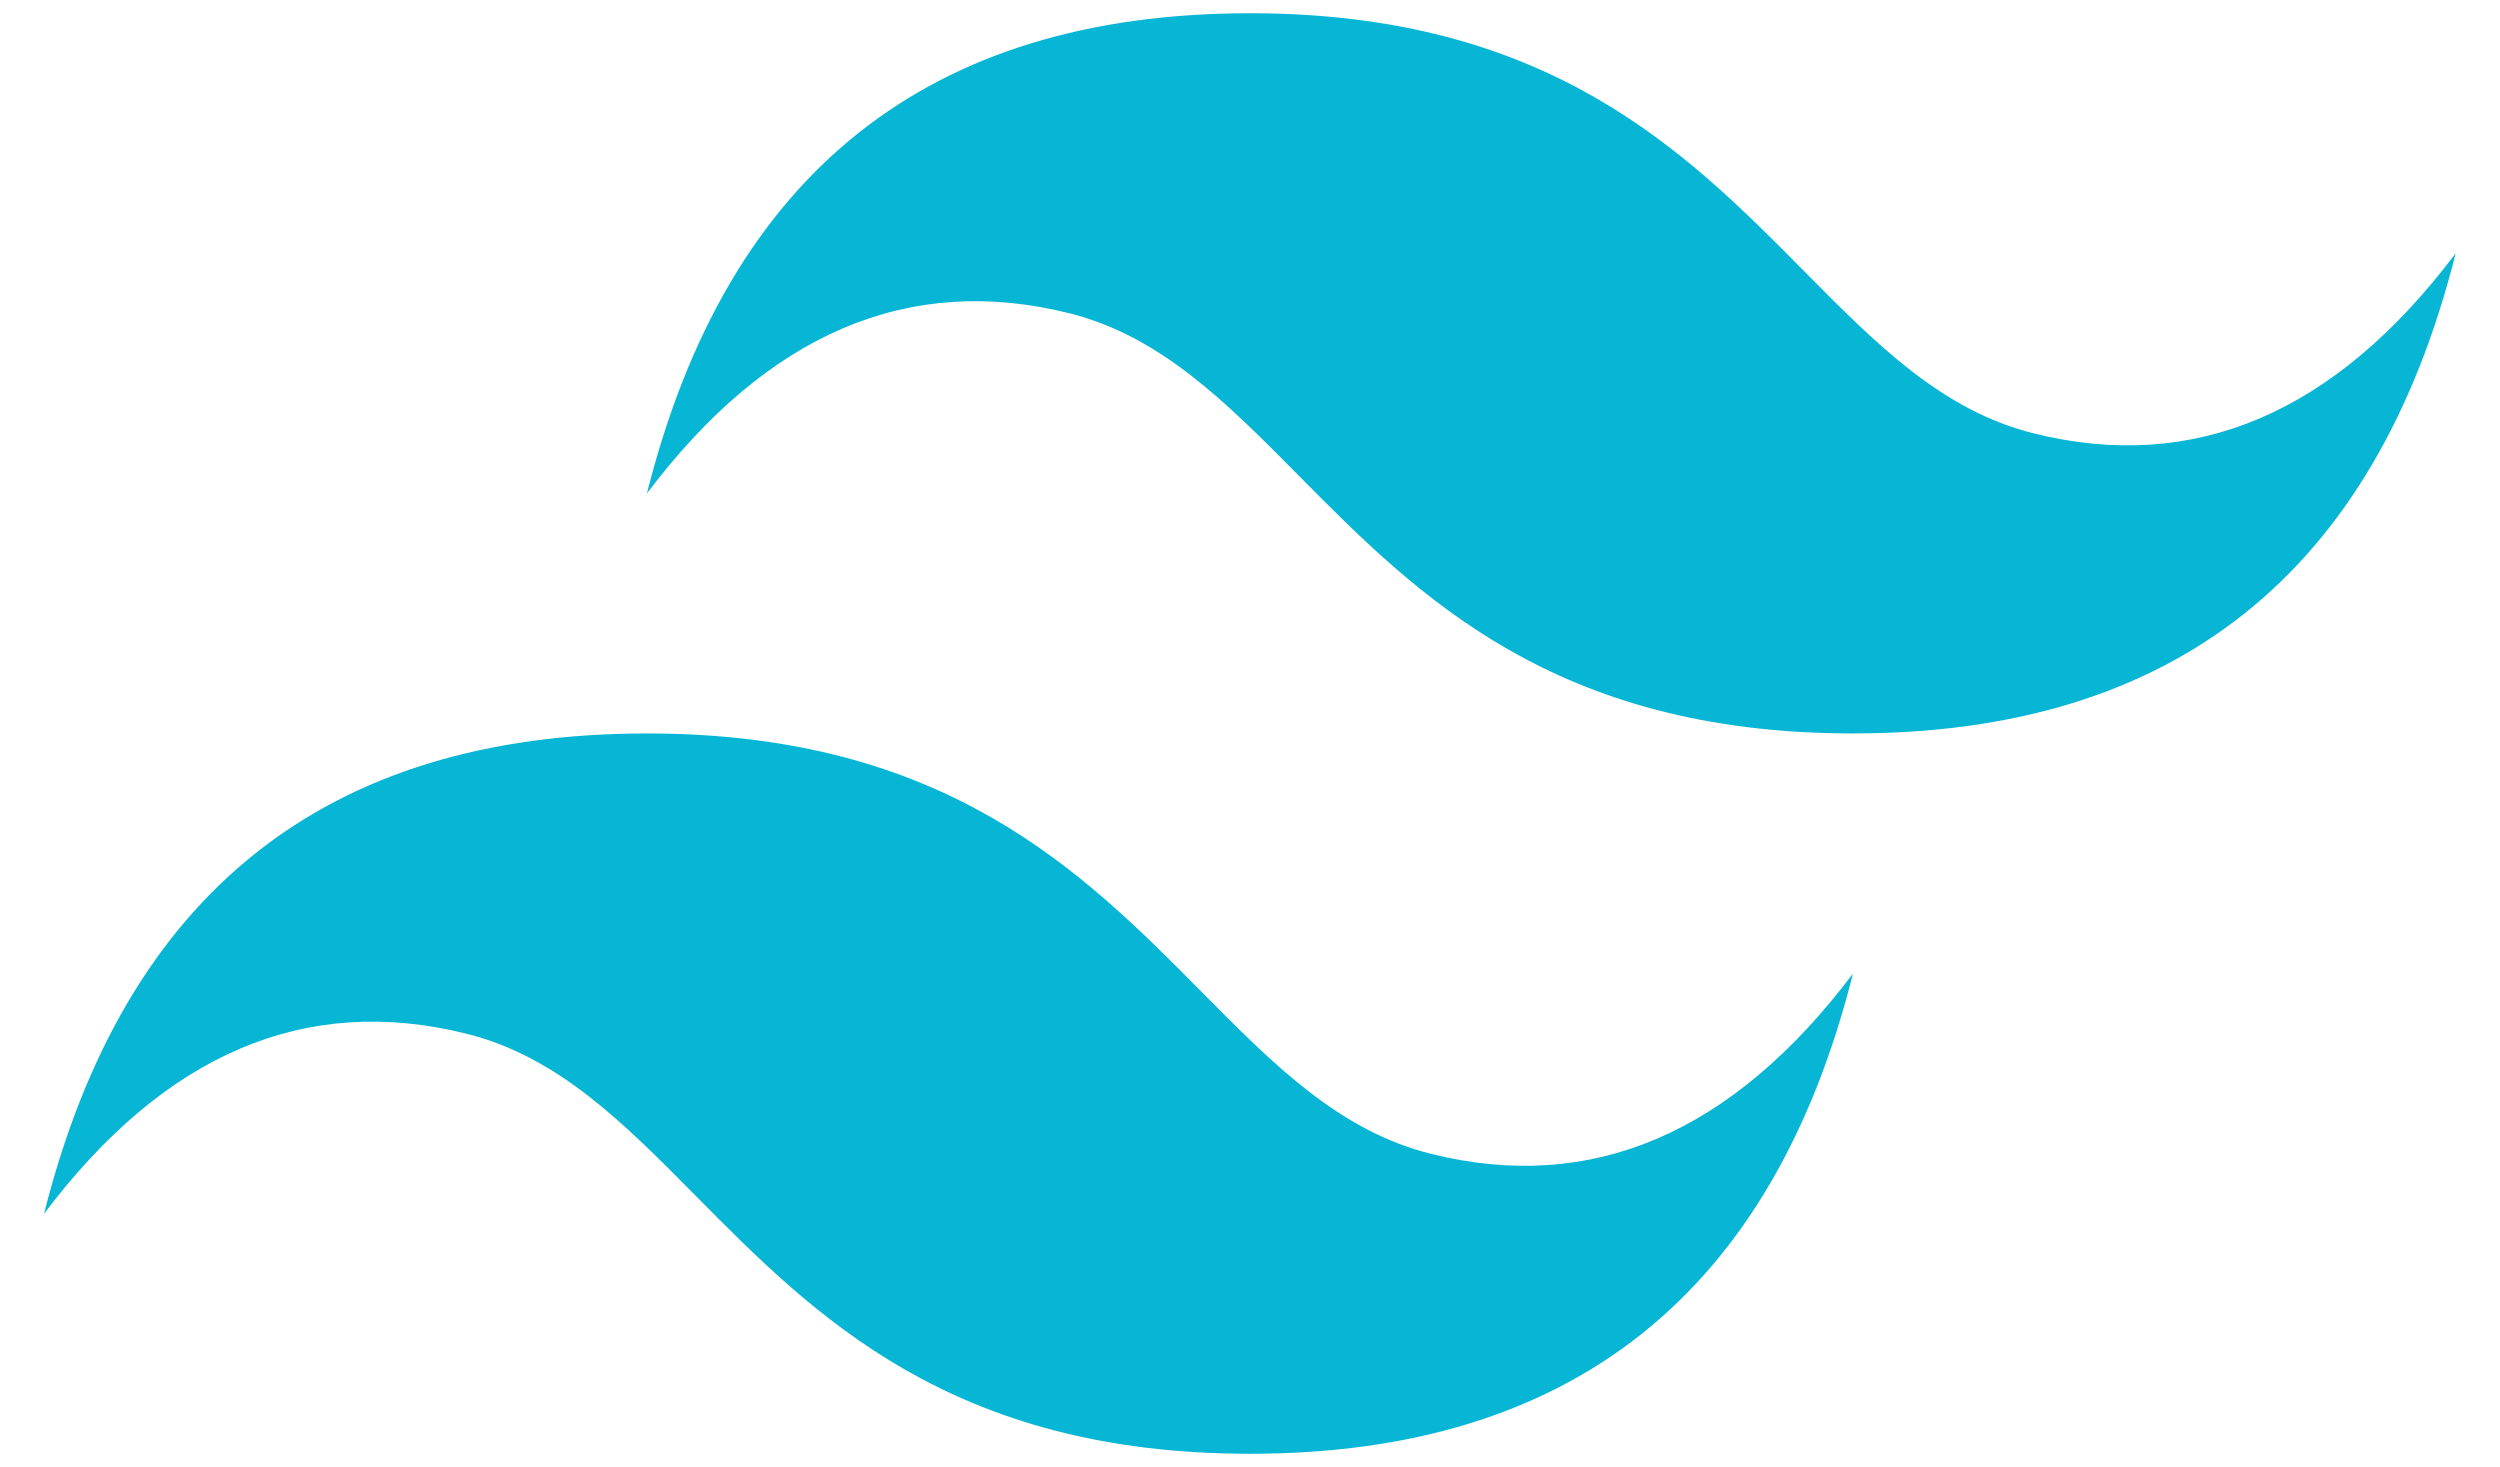 <?xml version="1.0" encoding="utf-8"?>
<!-- Generator: Adobe Illustrator 25.4.1, SVG Export Plug-In . SVG Version: 6.00 Build 0)  -->
<svg version="1.1" id="Layer_1" xmlns="http://www.w3.org/2000/svg" xmlns:xlink="http://www.w3.org/1999/xlink" x="0px" y="0px"
	 viewBox="0 0 1907.1 1119.1" style="enable-background:new 0 0 1907.1 1119.1;" xml:space="preserve">
<style type="text/css">
	.st0{fill:#06B6D4;}
</style>
<path class="st0" d="M953.5,10.1c-245.2,0-398.6,122.1-460,366.3c92.1-122.1,199.4-168,322-137.5c69.9,17.5,119.9,68,175.3,124
	c90.2,91.1,194.6,196.6,422.6,196.6c245.2,0,398.5-122.1,459.9-366.3c-91.9,122.1-199.3,167.9-321.9,137.4
	c-69.9-17.4-120-68-175.3-123.9C1285.9,115.5,1181.4,10.1,953.5,10.1z M493.5,559.5C248.3,559.5,95,681.7,33.6,925.9
	C125.6,803.8,232.9,758,355.6,788.5c70,17.4,120,68,175.3,123.9c90.2,91.2,194.6,196.6,422.6,196.6c245.3,0,398.6-122.1,460-366.3
	c-92.1,122.1-199.4,168-321.9,137.5c-70-17.5-120-68-175.4-124C825.9,665.1,721.5,559.5,493.5,559.5L493.5,559.5z"/>
</svg>

